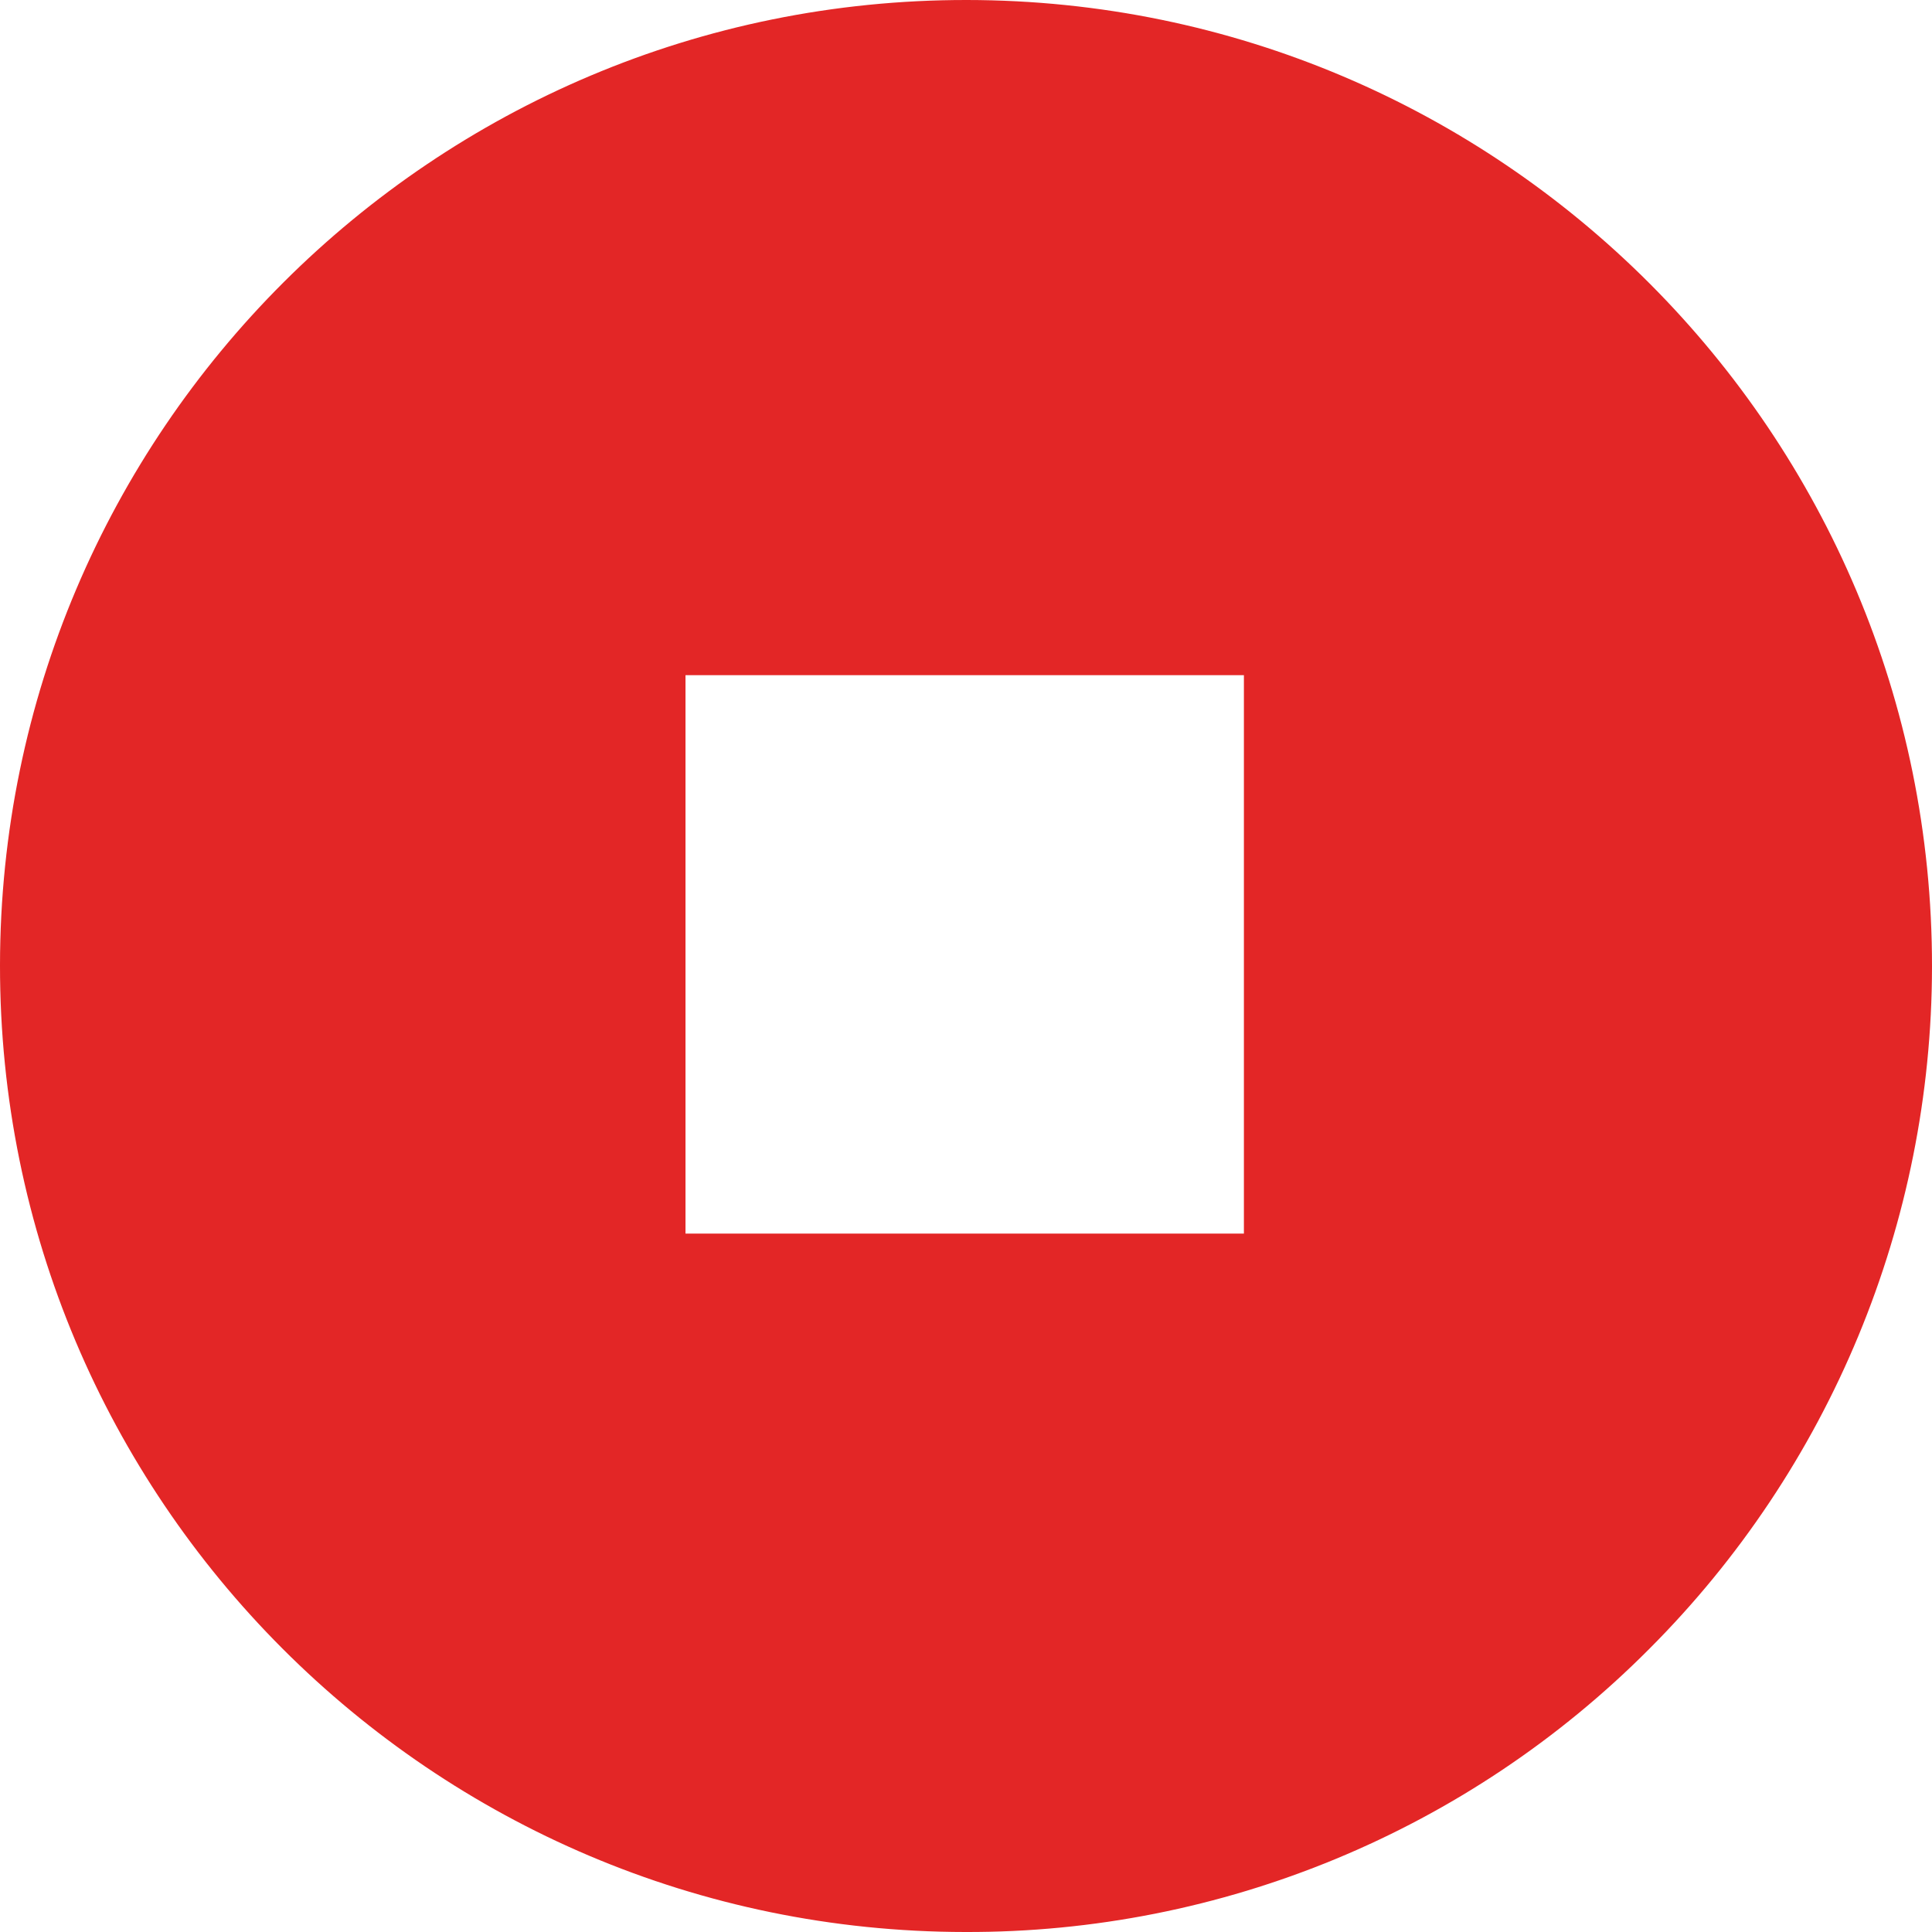 <?xml version="1.0" encoding="UTF-8"?>
<svg width="32px" height="32px" viewBox="0 0 32 32" version="1.1" xmlns="http://www.w3.org/2000/svg" xmlns:xlink="http://www.w3.org/1999/xlink">
    <title>stop</title>
    <g id="------2.1（0202）" stroke="none" stroke-width="1" fill="none" fill-rule="evenodd" fill-opacity="0.85">
        <g id="5.1.2-数据任务拖拽界面-执行" transform="translate(-860, -104)" fill="#DE0000" fill-rule="nonzero">
            <g id="编组-3备份" transform="translate(836, 90)">
                <g id="停止_1" transform="translate(24, 14)">
                    <path d="M15.986,32 L15.986,32 C7.15,31.992 -0.008,24.823 6.13683592e-06,15.986 C0.008,7.15 7.177,-0.008 16.014,6.13683592e-06 C24.85,0.008 32.008,7.177 32,16.014 C31.996,20.253 30.311,24.317 27.314,27.314 L27.314,27.314 C24.315,30.326 20.236,32.014 15.986,32 L15.986,32 Z M11.354,11.183 L11.354,20.432 L20.603,20.432 L20.603,11.183 L11.354,11.183 Z" id="形状"></path>
                </g>
            </g>
        </g>
    </g>
</svg>